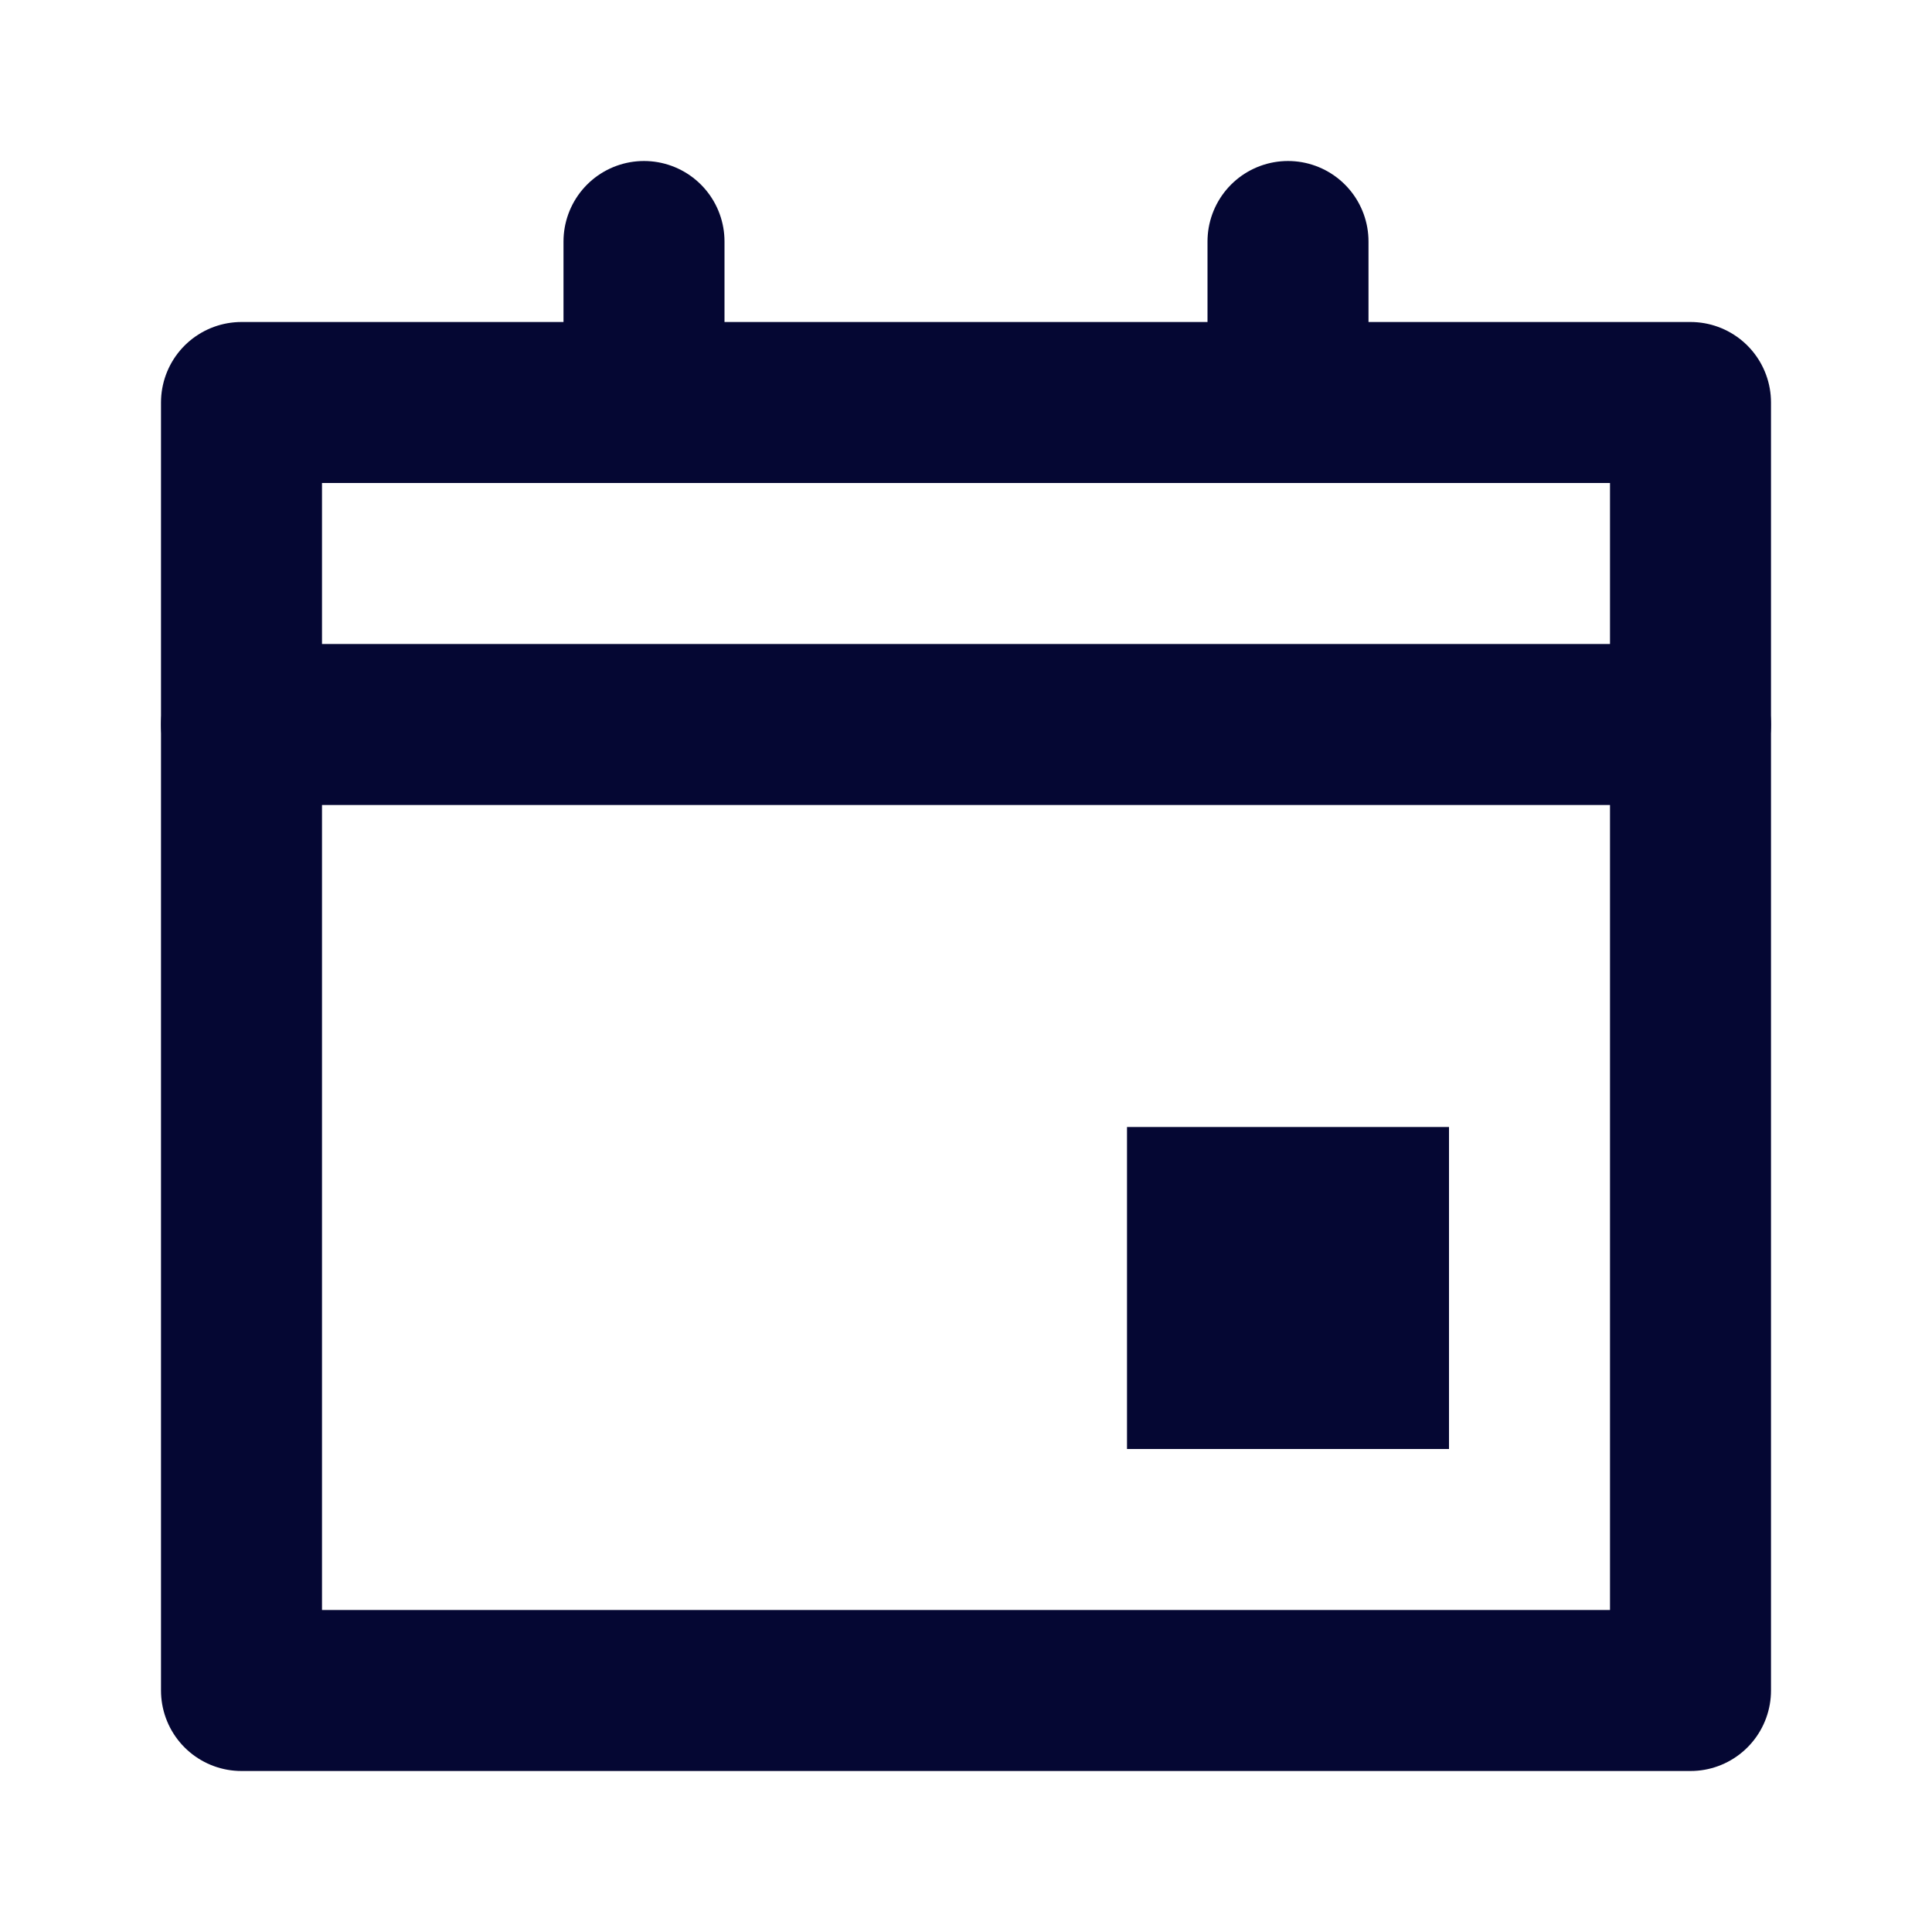<svg width="24" height="24" viewBox="0 0 24 24" fill="none" xmlns="http://www.w3.org/2000/svg">
<path d="M3 5H21V21H3V5Z" stroke="#050733" stroke-width="2" stroke-linejoin="round"/>
<path d="M21 9H3" stroke="#050733" stroke-width="2" stroke-linecap="round"/>
<path d="M8 5V3" stroke="#050733" stroke-width="2" stroke-linecap="round"/>
<path d="M16 5V3" stroke="#050733" stroke-width="2" stroke-linecap="round"/>
<rect x="15" y="15" width="2" height="2" stroke="#050733" stroke-width="2" stroke-linecap="round"/>
</svg>
